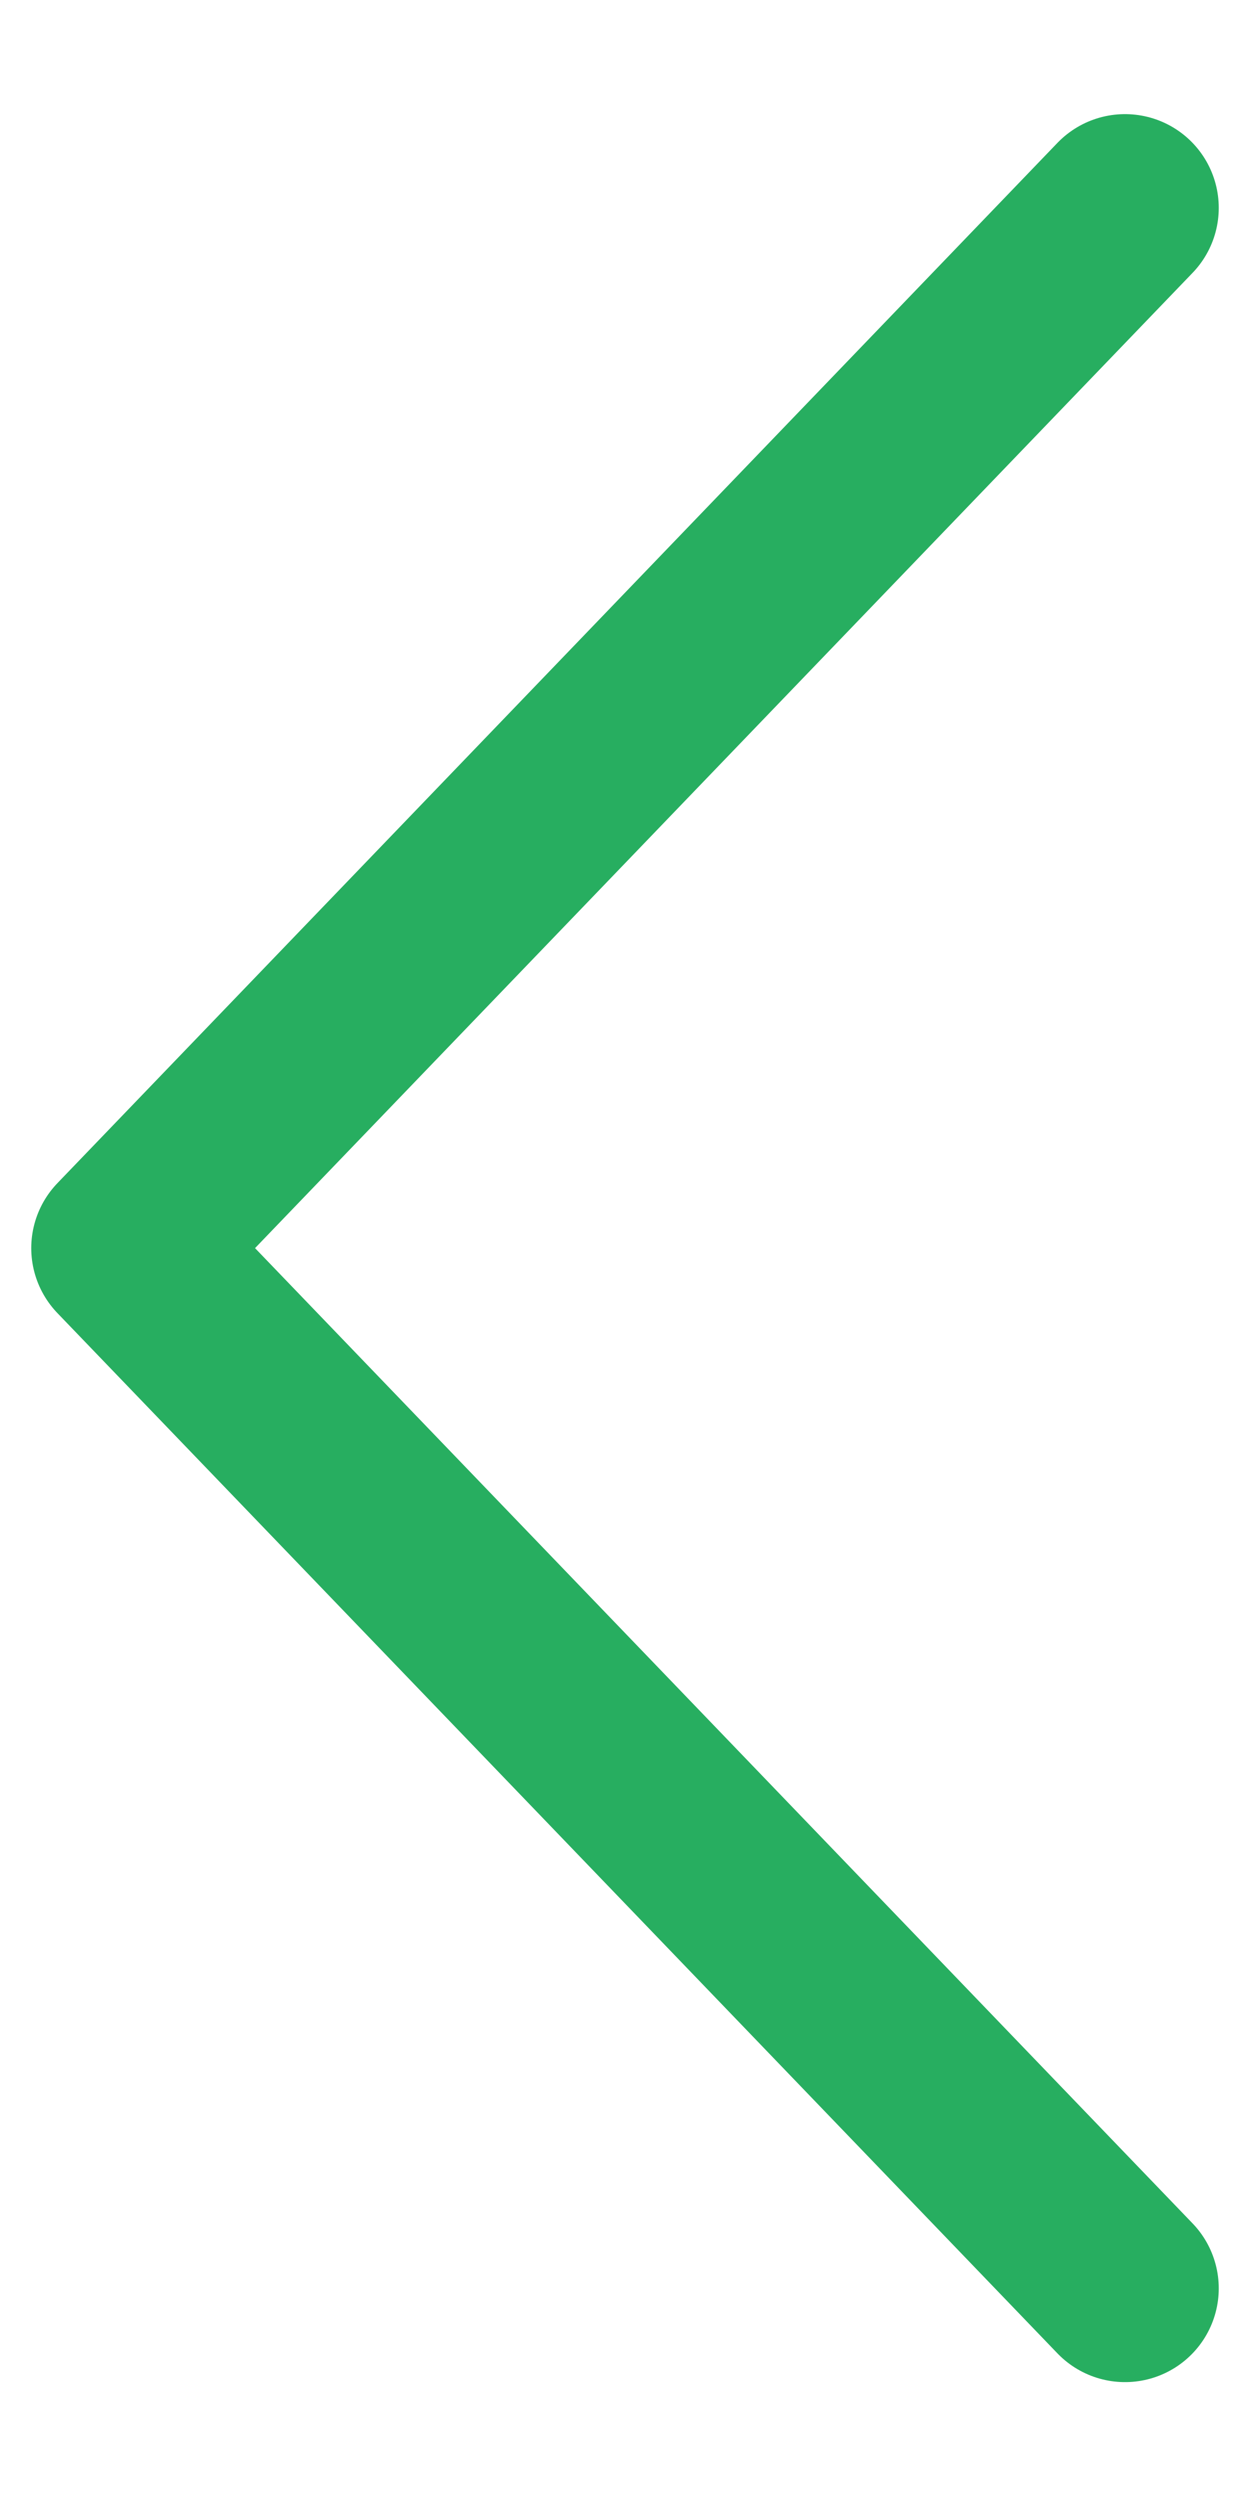 <svg width="10" height="20" viewBox="0 0 10 20" fill="none" xmlns="http://www.w3.org/2000/svg">
<path d="M9 1.663L1 9.985L9 18.307" stroke="#27AE60" stroke-width="1.5" stroke-linecap="round" stroke-linejoin="round"/>
</svg>
